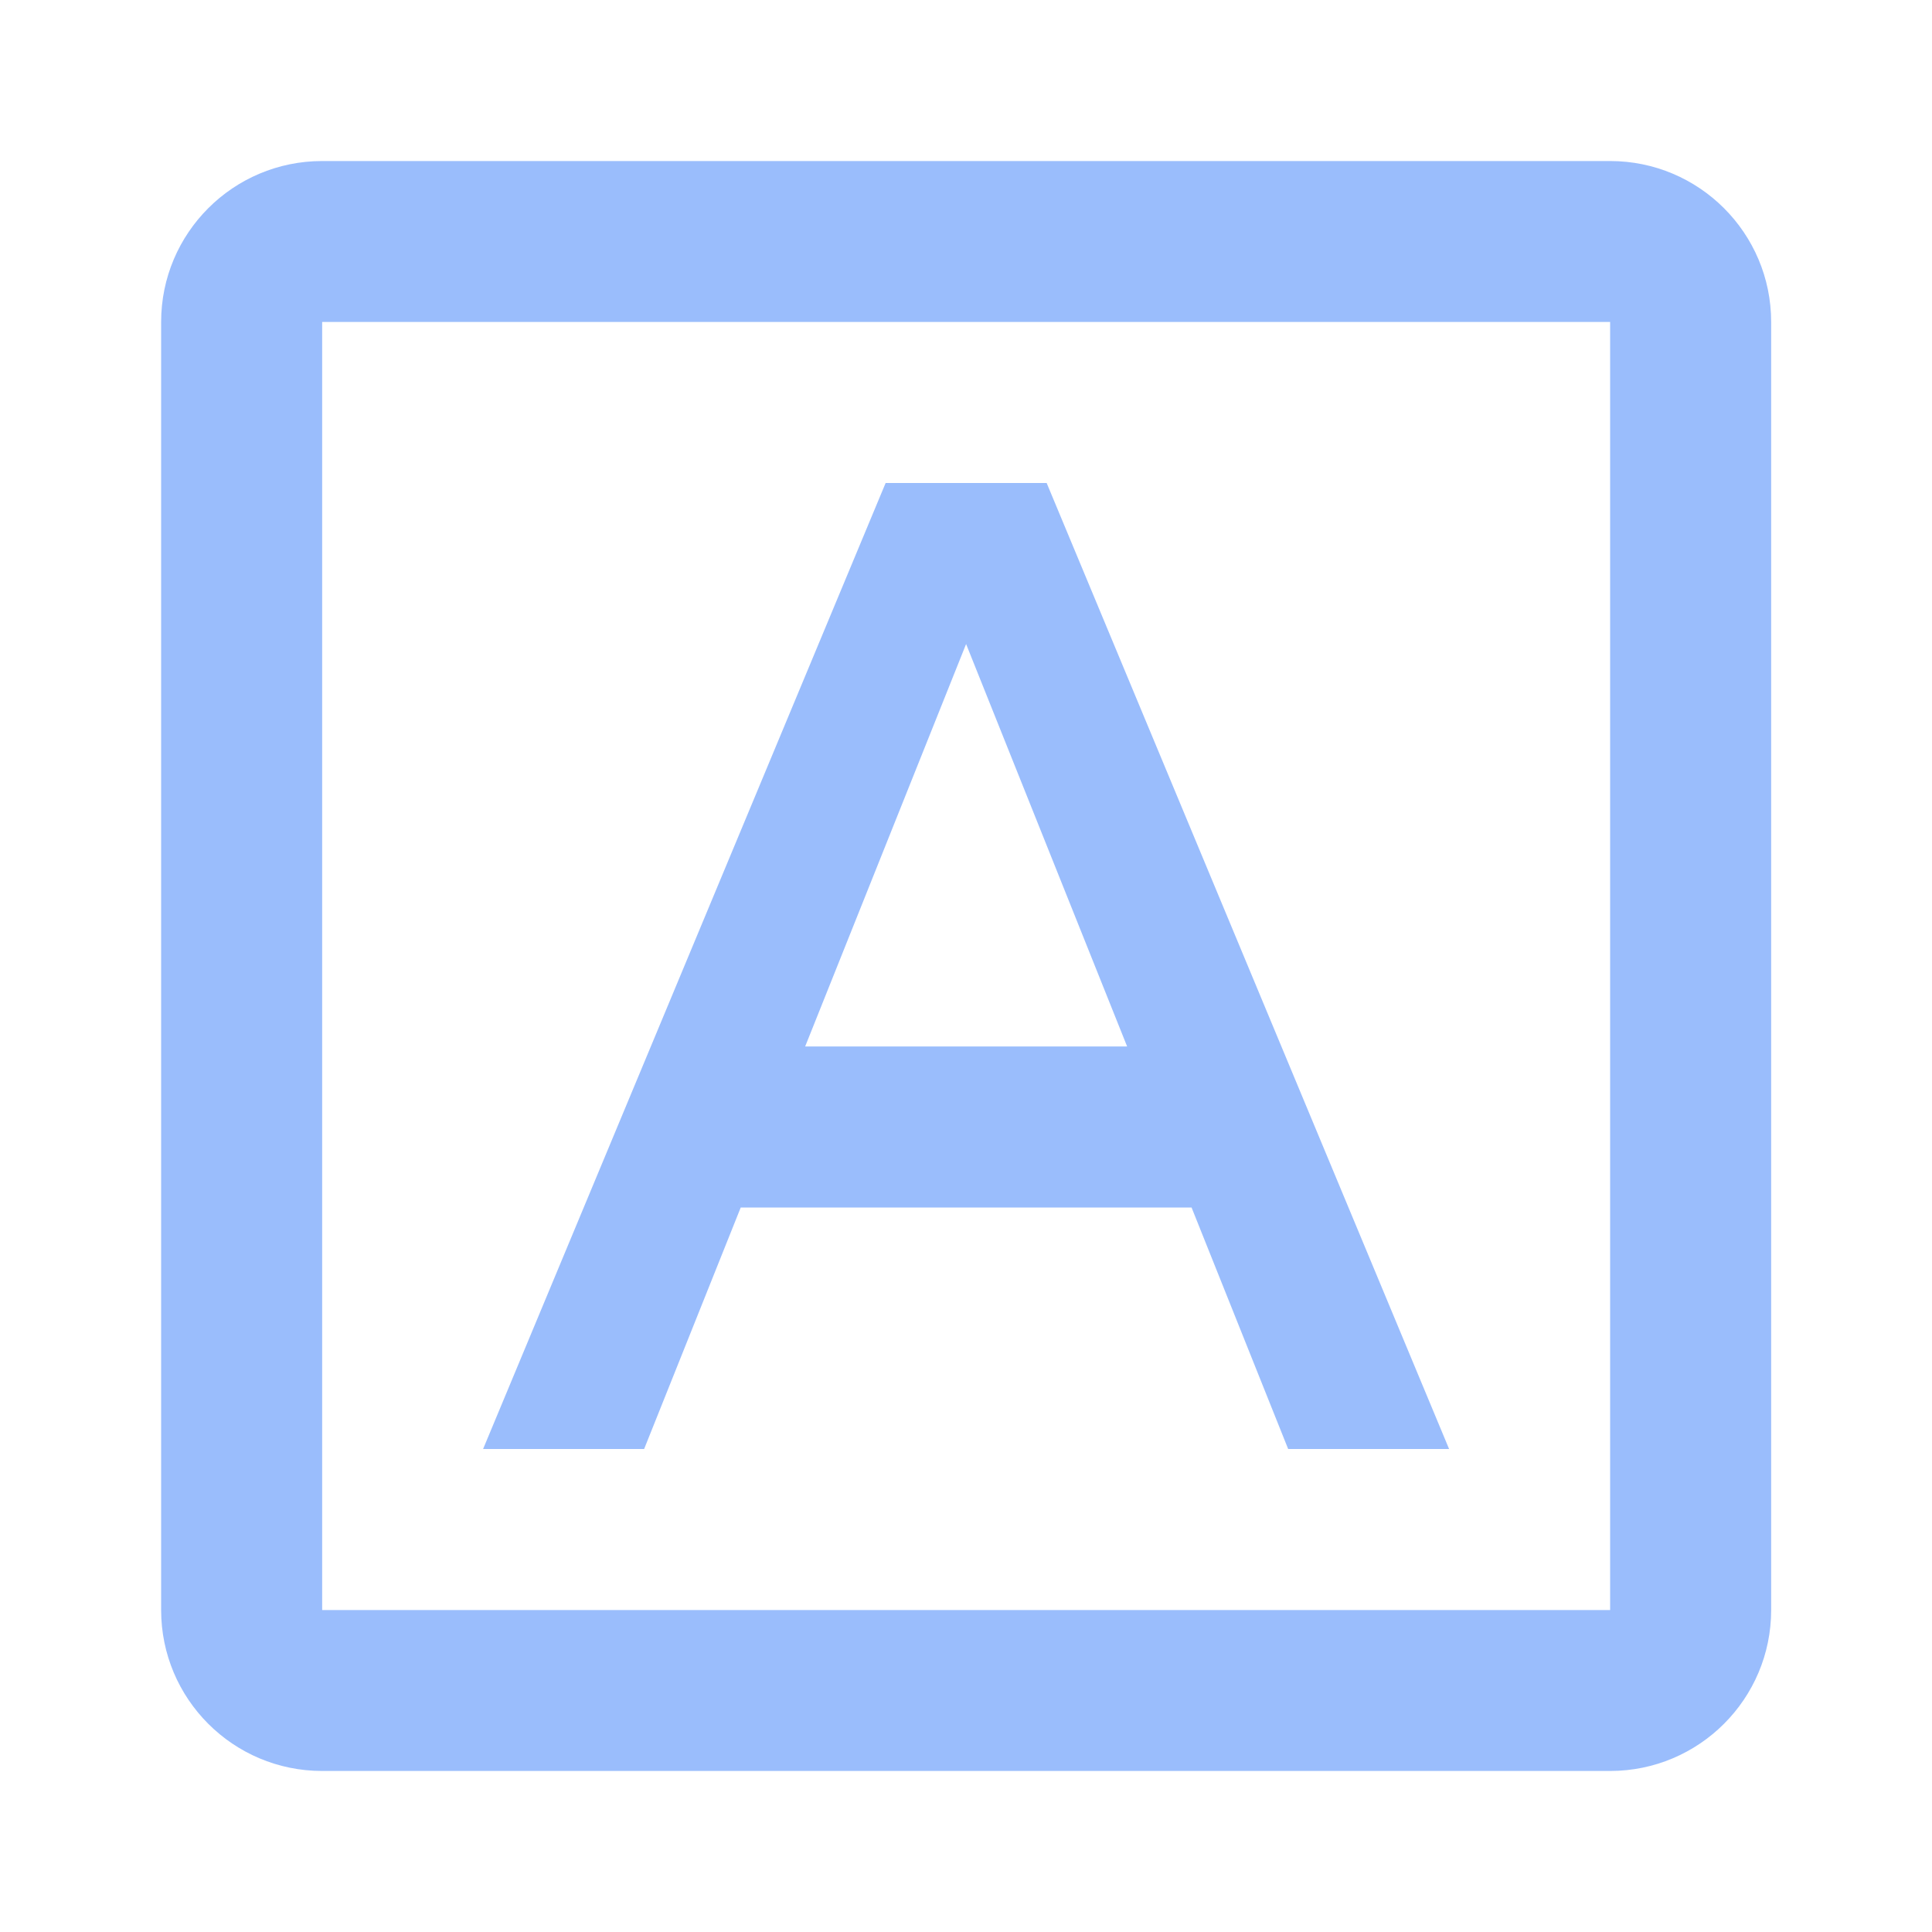 <svg width="20" height="20" viewBox="0 0 20 20" fill="none" xmlns="http://www.w3.org/2000/svg">
    <path fill-rule="evenodd" clip-rule="evenodd" d="M16.668 1.667H3.335C2.414 1.667 1.668 2.413 1.668 3.333V16.667C1.668 17.587 2.414 18.333 3.335 18.333H16.668C17.588 18.333 18.335 17.587 18.335 16.667V3.333C18.335 2.413 17.588 1.667 16.668 1.667ZM3.335 16.667V3.333H16.668V16.667H3.335ZM12.335 12.5H7.668L6.668 15H5.001L9.168 5H10.835L15.001 15H13.335L12.335 12.5ZM10.001 6.667L11.668 10.833H8.335L10.001 6.667Z" fill="#9ABDFC"/>
</svg>
